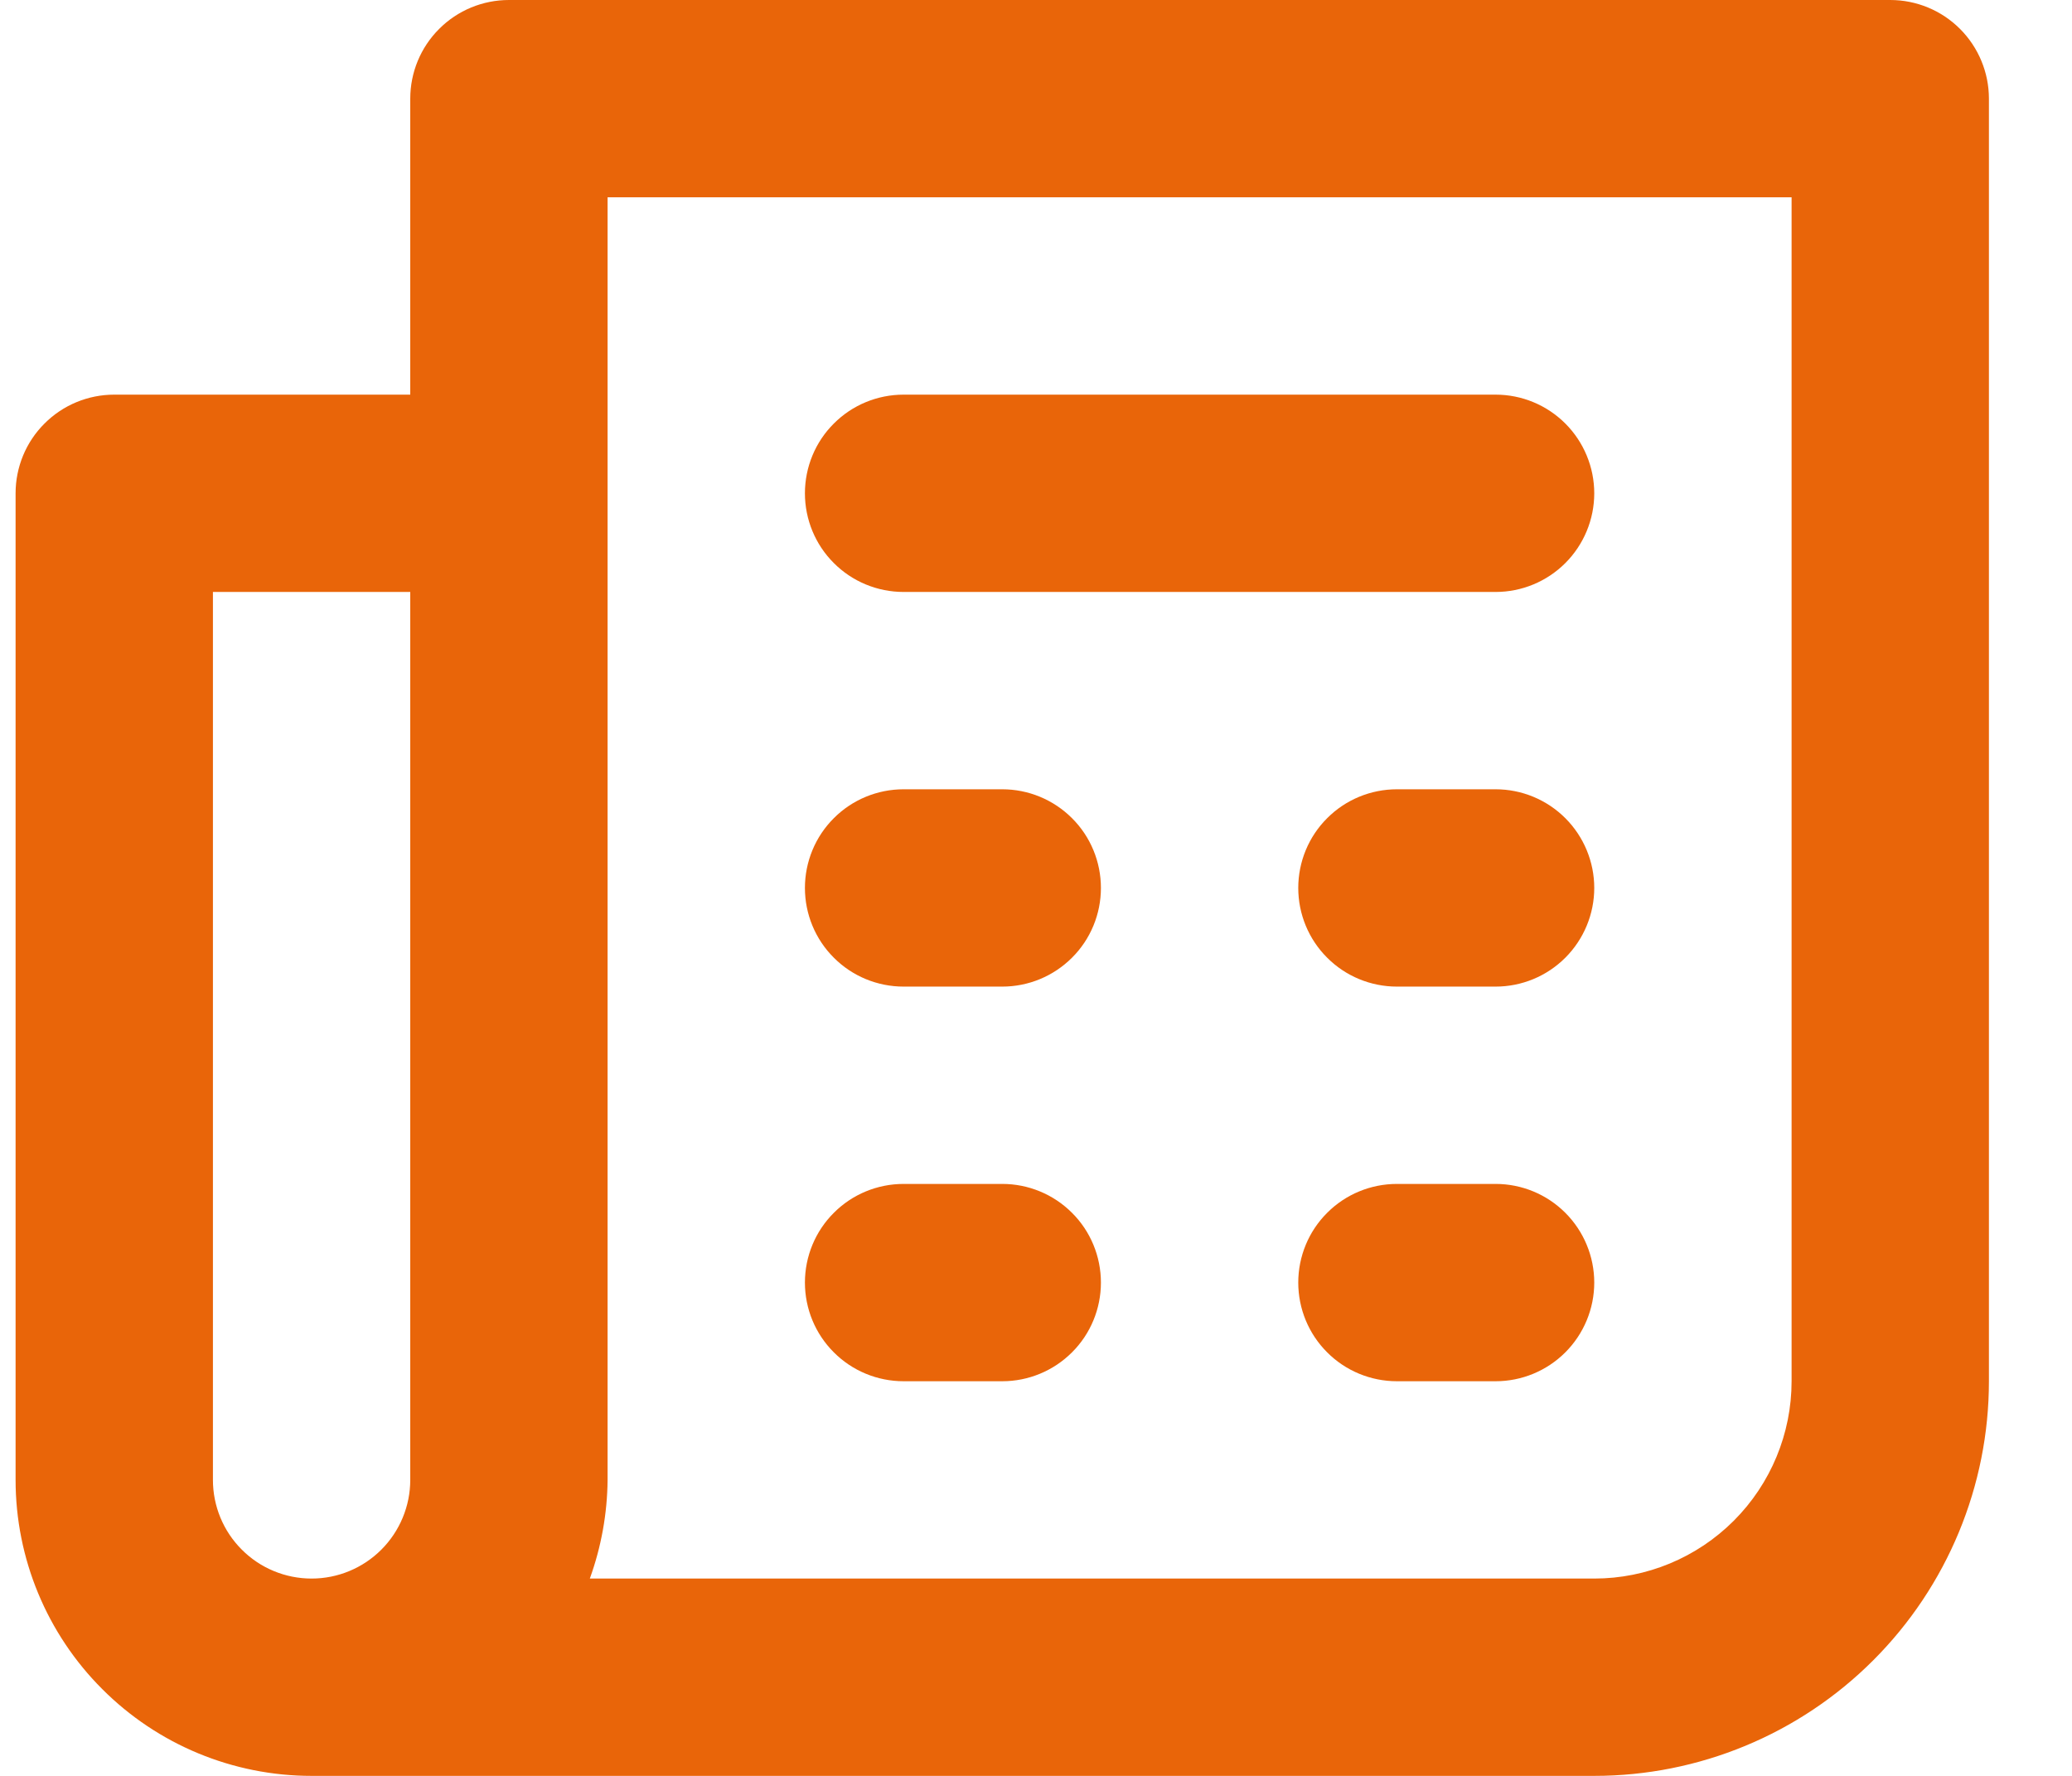 <svg width="21" height="18" viewBox="0 0 21 18" fill="none" xmlns="http://www.w3.org/2000/svg">
<path d="M15.158 8H14.158C13.893 8 13.638 8.105 13.451 8.293C13.263 8.48 13.158 8.735 13.158 9C13.158 9.265 13.263 9.52 13.451 9.707C13.638 9.895 13.893 10 14.158 10H15.158C15.423 10 15.677 9.895 15.865 9.707C16.052 9.52 16.158 9.265 16.158 9C16.158 8.735 16.052 8.48 15.865 8.293C15.677 8.105 15.423 8 15.158 8ZM15.158 12H14.158C13.893 12 13.638 12.105 13.451 12.293C13.263 12.48 13.158 12.735 13.158 13C13.158 13.265 13.263 13.52 13.451 13.707C13.638 13.895 13.893 14 14.158 14H15.158C15.423 14 15.677 13.895 15.865 13.707C16.052 13.52 16.158 13.265 16.158 13C16.158 12.735 16.052 12.48 15.865 12.293C15.677 12.105 15.423 12 15.158 12ZM9.158 6H15.158C15.423 6 15.677 5.895 15.865 5.707C16.052 5.52 16.158 5.265 16.158 5C16.158 4.735 16.052 4.48 15.865 4.293C15.677 4.105 15.423 4 15.158 4H9.158C8.893 4 8.638 4.105 8.451 4.293C8.263 4.48 8.158 4.735 8.158 5C8.158 5.265 8.263 5.52 8.451 5.707C8.638 5.895 8.893 6 9.158 6ZM19.158 0H5.158C4.893 0 4.638 0.105 4.451 0.293C4.263 0.48 4.158 0.735 4.158 1V4H1.158C0.893 4 0.638 4.105 0.451 4.293C0.263 4.48 0.158 4.735 0.158 5V15C0.158 15.796 0.474 16.559 1.037 17.121C1.599 17.684 2.362 18 3.158 18H16.158C17.219 18 18.236 17.579 18.986 16.828C19.736 16.078 20.158 15.061 20.158 14V1C20.158 0.735 20.052 0.48 19.865 0.293C19.677 0.105 19.423 0 19.158 0ZM4.158 15C4.158 15.265 4.052 15.52 3.865 15.707C3.677 15.895 3.423 16 3.158 16C2.893 16 2.638 15.895 2.451 15.707C2.263 15.52 2.158 15.265 2.158 15V6H4.158V15ZM18.158 14C18.158 14.53 17.947 15.039 17.572 15.414C17.197 15.789 16.688 16 16.158 16H5.978C6.094 15.679 6.155 15.341 6.158 15V2H18.158V14ZM9.158 10H10.158C10.423 10 10.677 9.895 10.865 9.707C11.053 9.52 11.158 9.265 11.158 9C11.158 8.735 11.053 8.48 10.865 8.293C10.677 8.105 10.423 8 10.158 8H9.158C8.893 8 8.638 8.105 8.451 8.293C8.263 8.48 8.158 8.735 8.158 9C8.158 9.265 8.263 9.52 8.451 9.707C8.638 9.895 8.893 10 9.158 10ZM9.158 14H10.158C10.423 14 10.677 13.895 10.865 13.707C11.053 13.52 11.158 13.265 11.158 13C11.158 12.735 11.053 12.48 10.865 12.293C10.677 12.105 10.423 12 10.158 12H9.158C8.893 12 8.638 12.105 8.451 12.293C8.263 12.48 8.158 12.735 8.158 13C8.158 13.265 8.263 13.52 8.451 13.707C8.638 13.895 8.893 14 9.158 14Z" fill="#E96509"/>
</svg>
